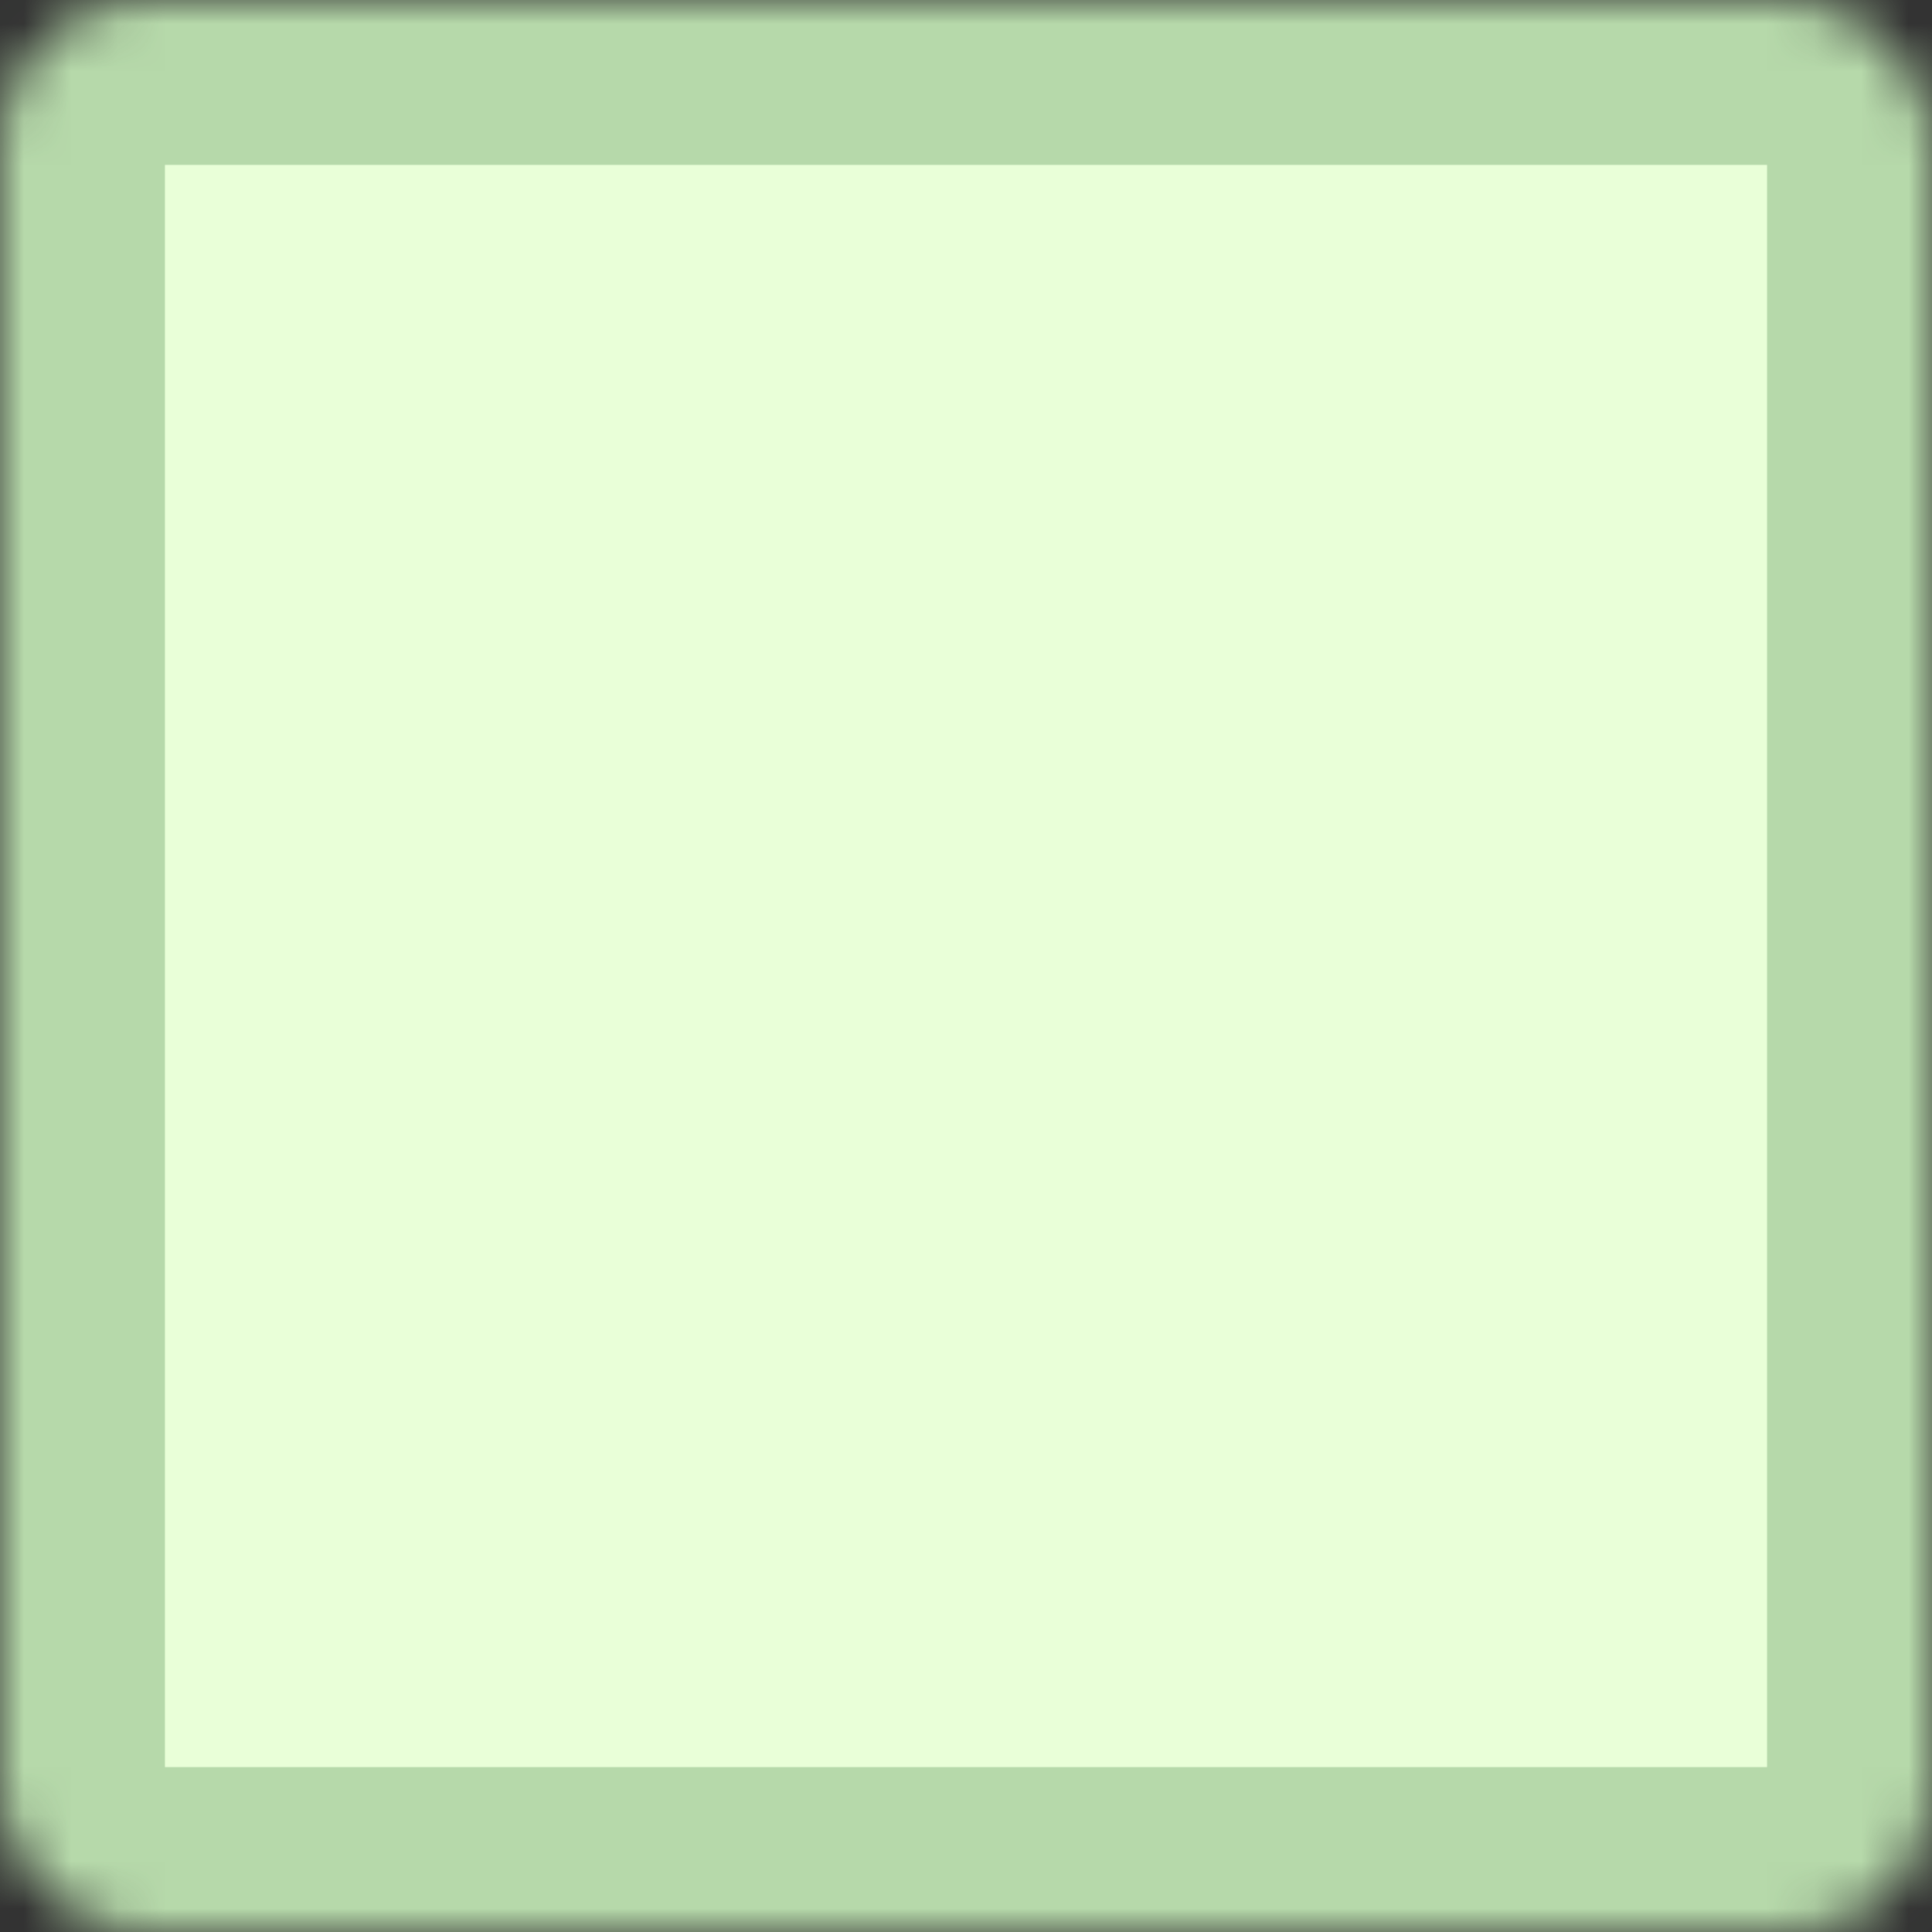 <svg width="41" height="41" viewBox="0 0 41 41" fill="none" xmlns="http://www.w3.org/2000/svg">
<rect x="0" y="0" width="41" height="41" fill="#333333" stroke="none"/>
<mask id="path-1-inside-1_2_269" fill="white">
<rect width="41" height="41" rx="3"/>
</mask>
<rect width="41" height="41" rx="3" fill="#E9FFD8" stroke="#B6D9AA" stroke-width="7" mask="url(#path-1-inside-1_2_269)"/>
</svg>
